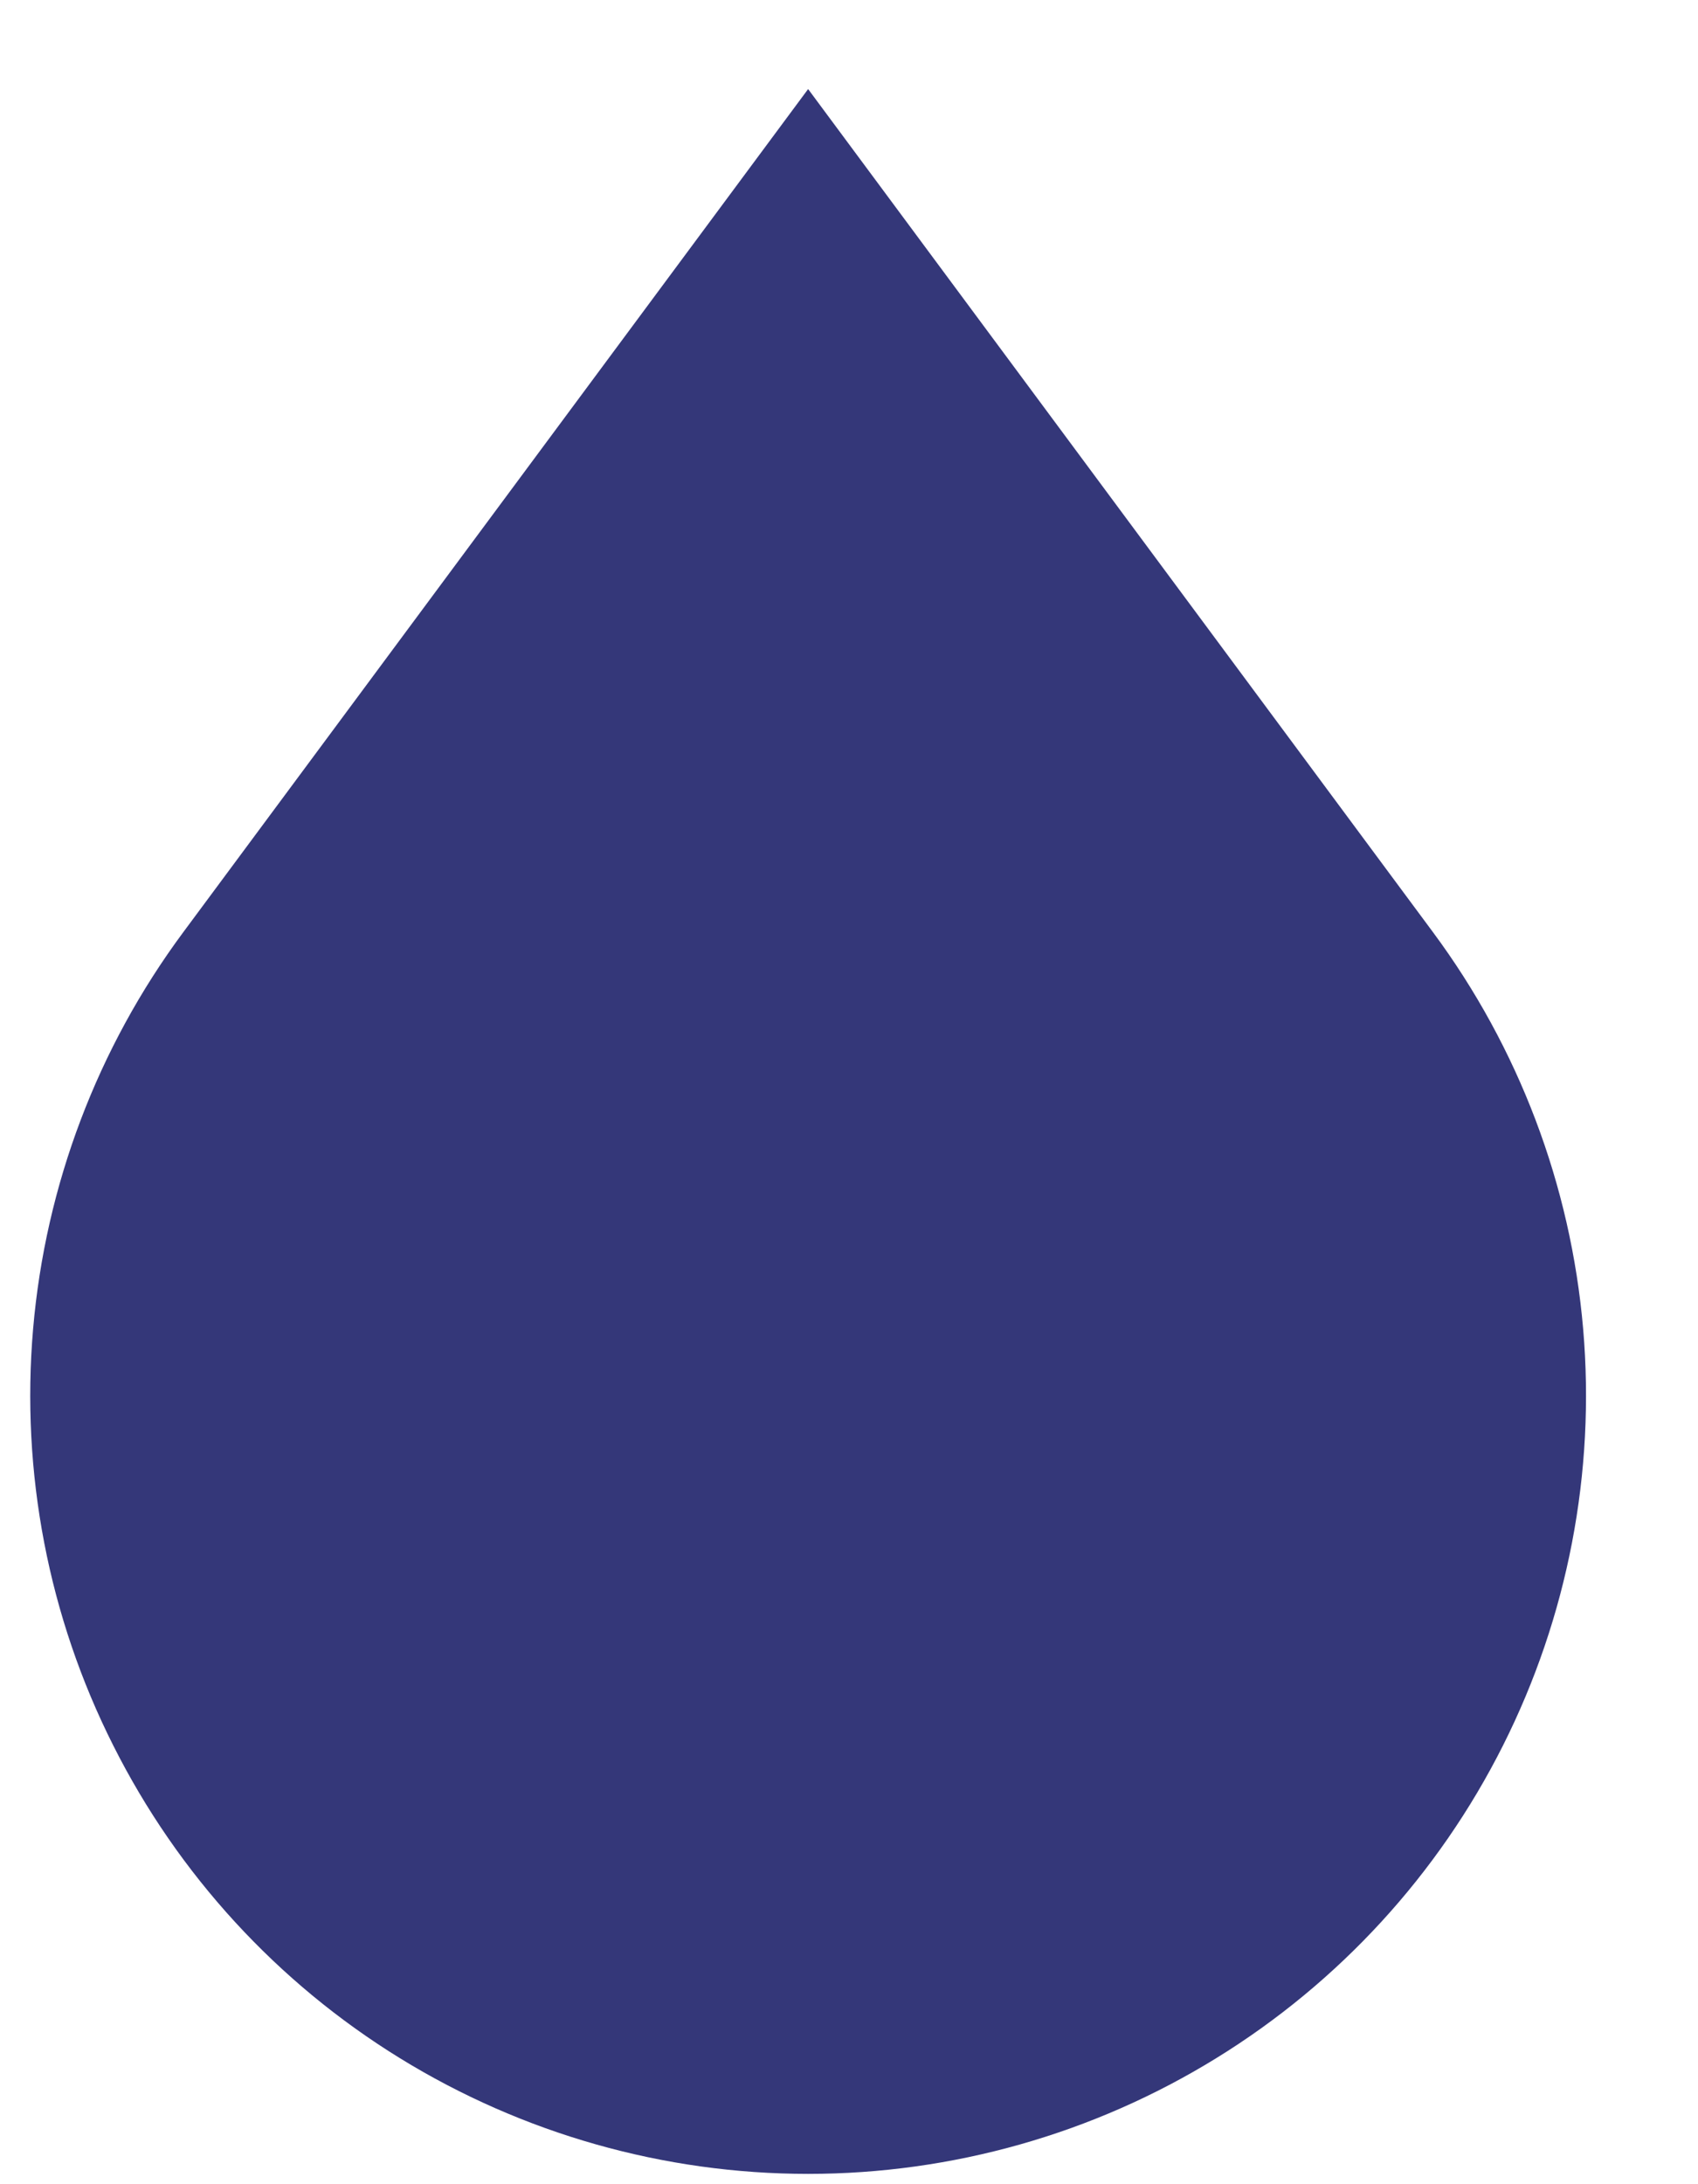 <svg width="14" height="18" viewBox="0 0 14 18" fill="none" xmlns="http://www.w3.org/2000/svg">
<path d="M6.663 17.915C7.851 17.915 9.016 17.585 10.027 16.962C11.039 16.339 11.858 15.447 12.392 14.385C12.926 13.324 13.155 12.135 13.053 10.951C12.951 9.767 12.522 8.635 11.814 7.681L6.663 0.734L1.512 7.681C0.804 8.635 0.375 9.767 0.273 10.951C0.171 12.135 0.399 13.324 0.934 14.385C1.468 15.447 2.286 16.339 3.298 16.962C4.31 17.585 5.475 17.915 6.663 17.915Z" fill="#343779"/>
</svg>
